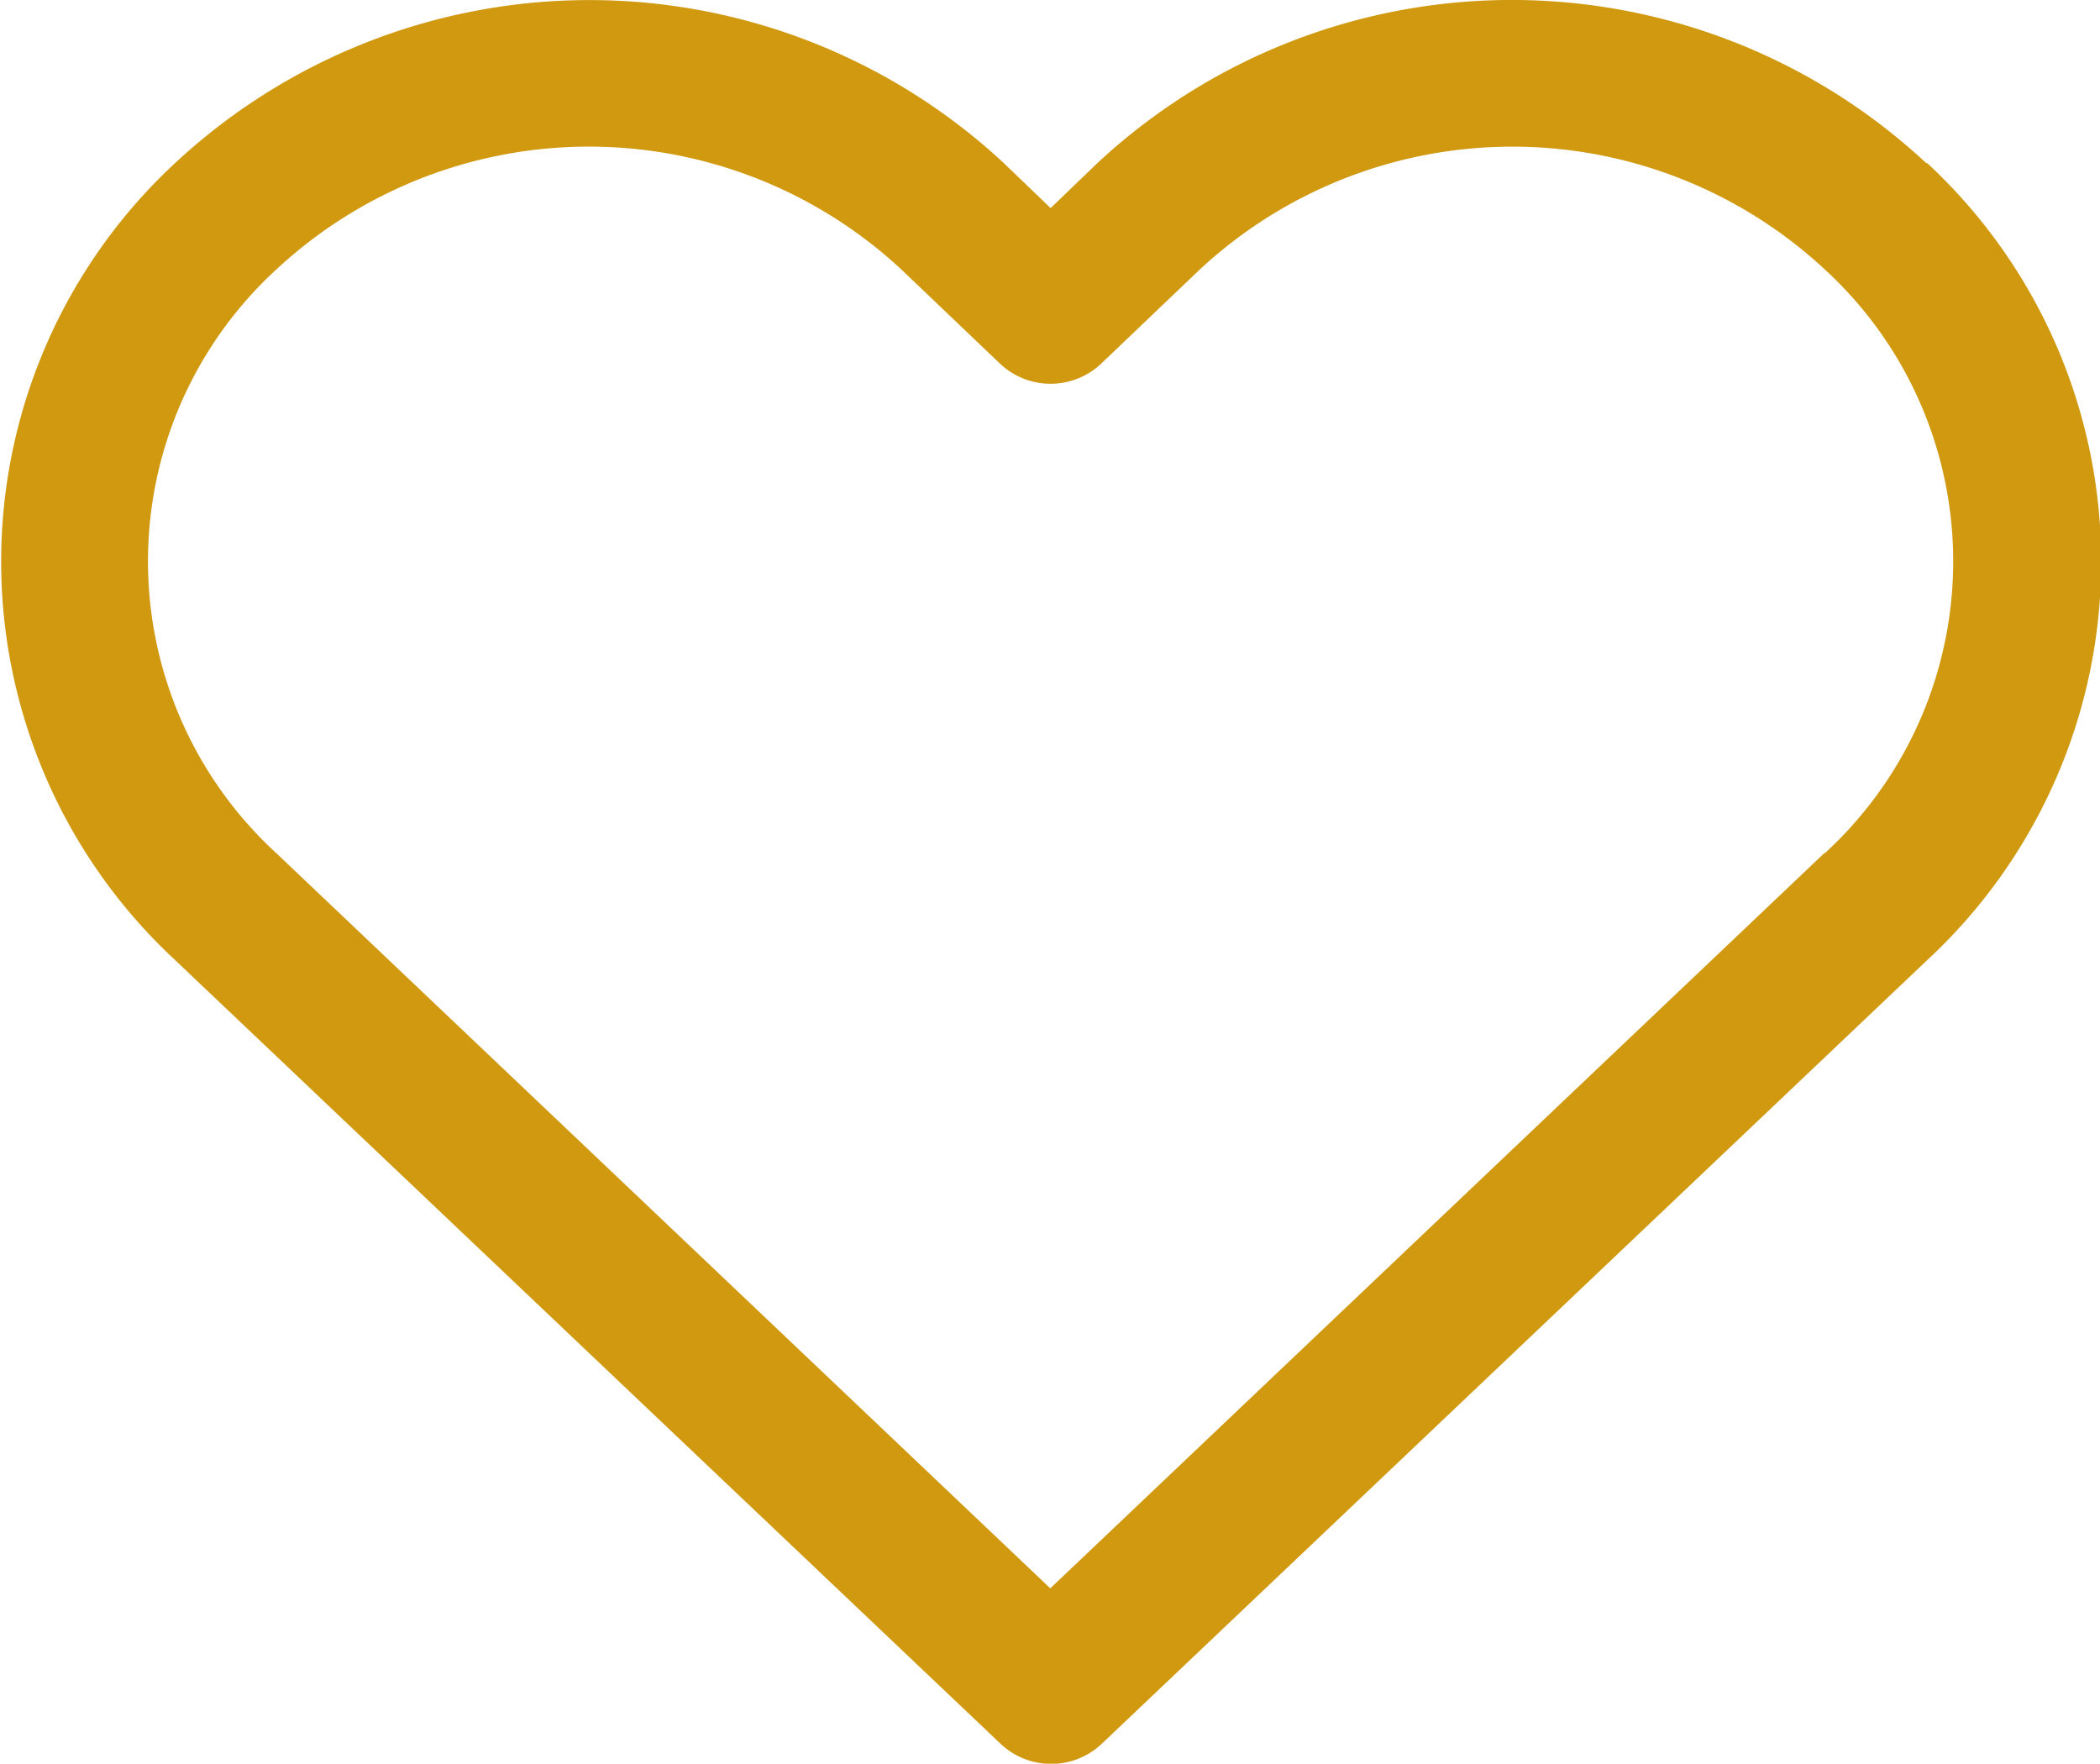 <svg id="Group_4203" data-name="Group 4203" xmlns="http://www.w3.org/2000/svg" width="17.903" height="15.036" viewBox="0 0 17.903 15.036">
  <g id="Group_4147" data-name="Group 4147">
    <path id="Path_111" data-name="Path 111" d="M16.42,42.382a5.183,5.183,0,0,0-7.063,0l-.4.385-.4-.384a5.184,5.184,0,0,0-7.064,0,4.633,4.633,0,0,0,0,6.795l7.036,6.68a.628.628,0,0,0,.865,0l7.036-6.68a4.632,4.632,0,0,0,0-6.794Zm-.866,5.883-6.6,6.269-6.6-6.269a3.376,3.376,0,0,1,0-4.973,3.912,3.912,0,0,1,5.332,0l.838.8a.628.628,0,0,0,.865,0l.838-.8a3.913,3.913,0,0,1,5.332,0,3.376,3.376,0,0,1,0,4.973Z" transform="translate(0 -40.993)" fill="#d0990f"/>
  </g>
</svg>
